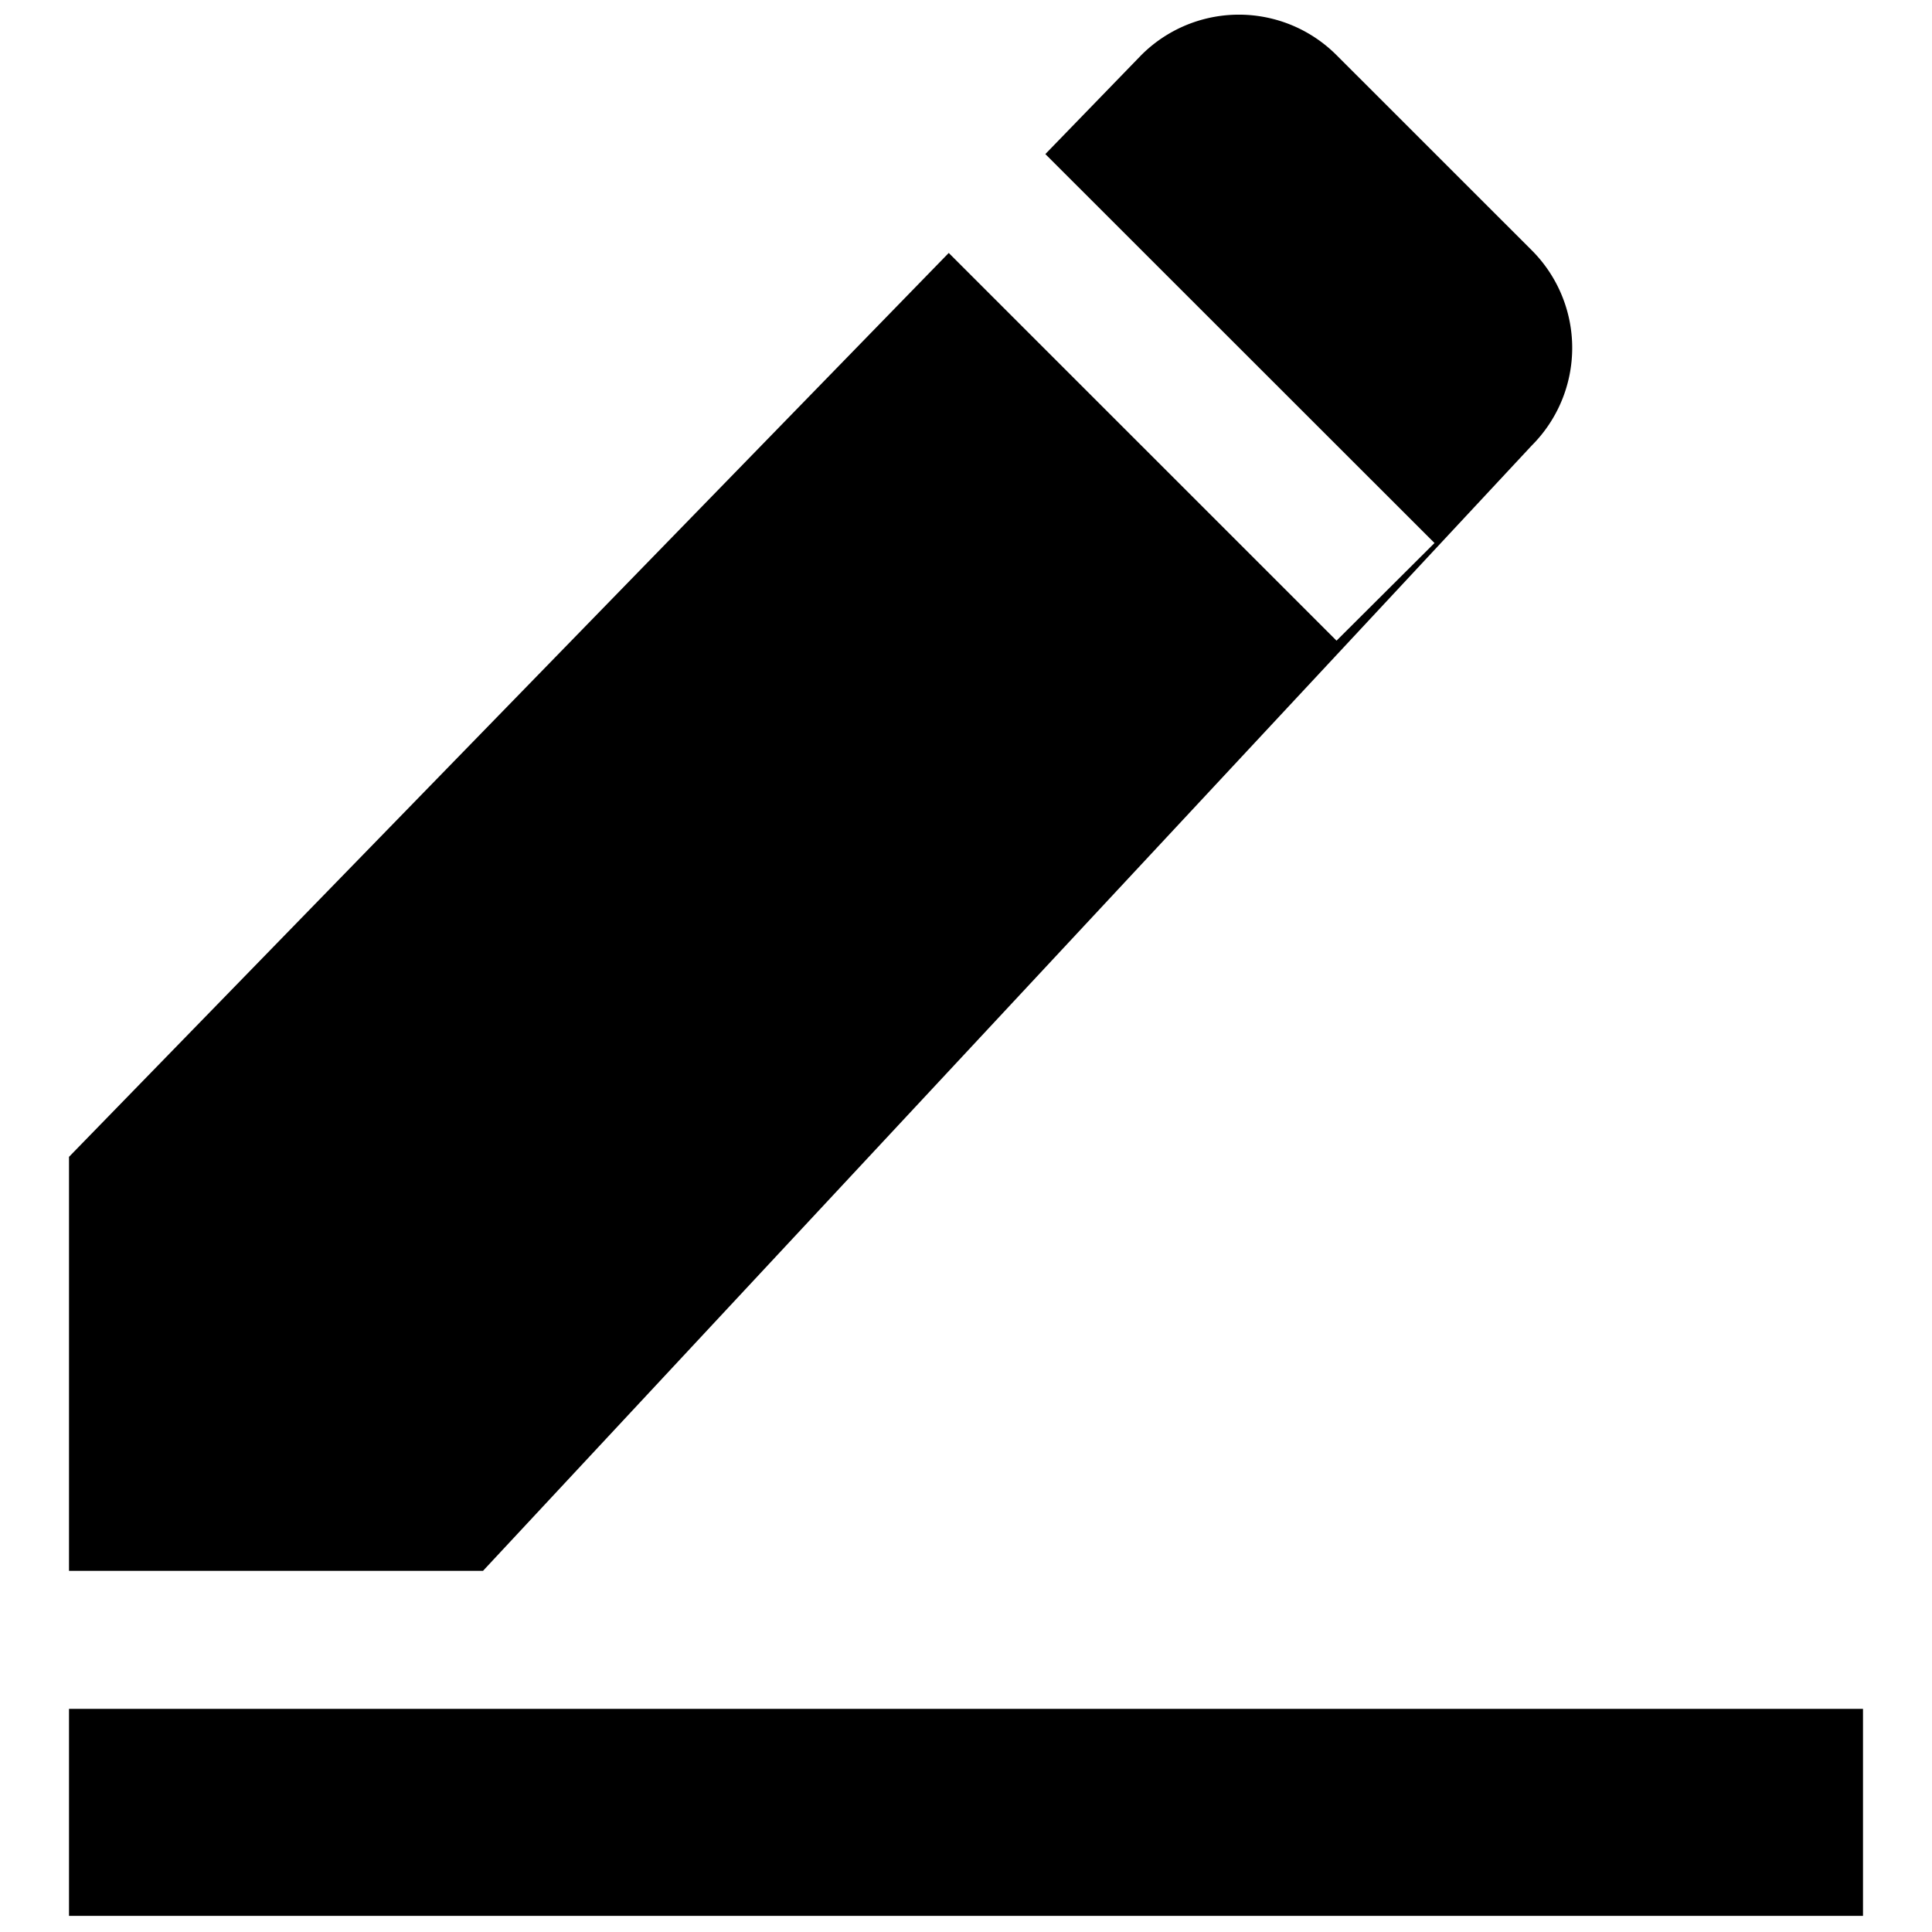 <?xml version="1.0" standalone="no"?><!DOCTYPE svg PUBLIC "-//W3C//DTD SVG 1.1//EN" "http://www.w3.org/Graphics/SVG/1.1/DTD/svg11.dtd"><svg t="1652837638571" class="icon" viewBox="0 0 1024 1024" version="1.1" xmlns="http://www.w3.org/2000/svg" p-id="1016" xmlns:xlink="http://www.w3.org/1999/xlink" width="200" height="200"><defs><style type="text/css">@font-face { font-family: feedback-iconfont; src: url("//at.alicdn.com/t/font_1031158_u69w8yhxdu.woff2?t=1630033759944") format("woff2"), url("//at.alicdn.com/t/font_1031158_u69w8yhxdu.woff?t=1630033759944") format("woff"), url("//at.alicdn.com/t/font_1031158_u69w8yhxdu.ttf?t=1630033759944") format("truetype"); }
</style></defs><path d="M36.571 1015.442v-109.714h950.857v109.714H36.571z m219.429-182.857H36.571v-219.429l466.286-479.086 205.531 205.495 51.931-51.749-206.263-206.153L604.891 29.221a73.143 73.143 0 0 1 103.497 0l103.497 103.461a73.143 73.143 0 0 1 0 103.424z" p-id="1017"></path></svg>